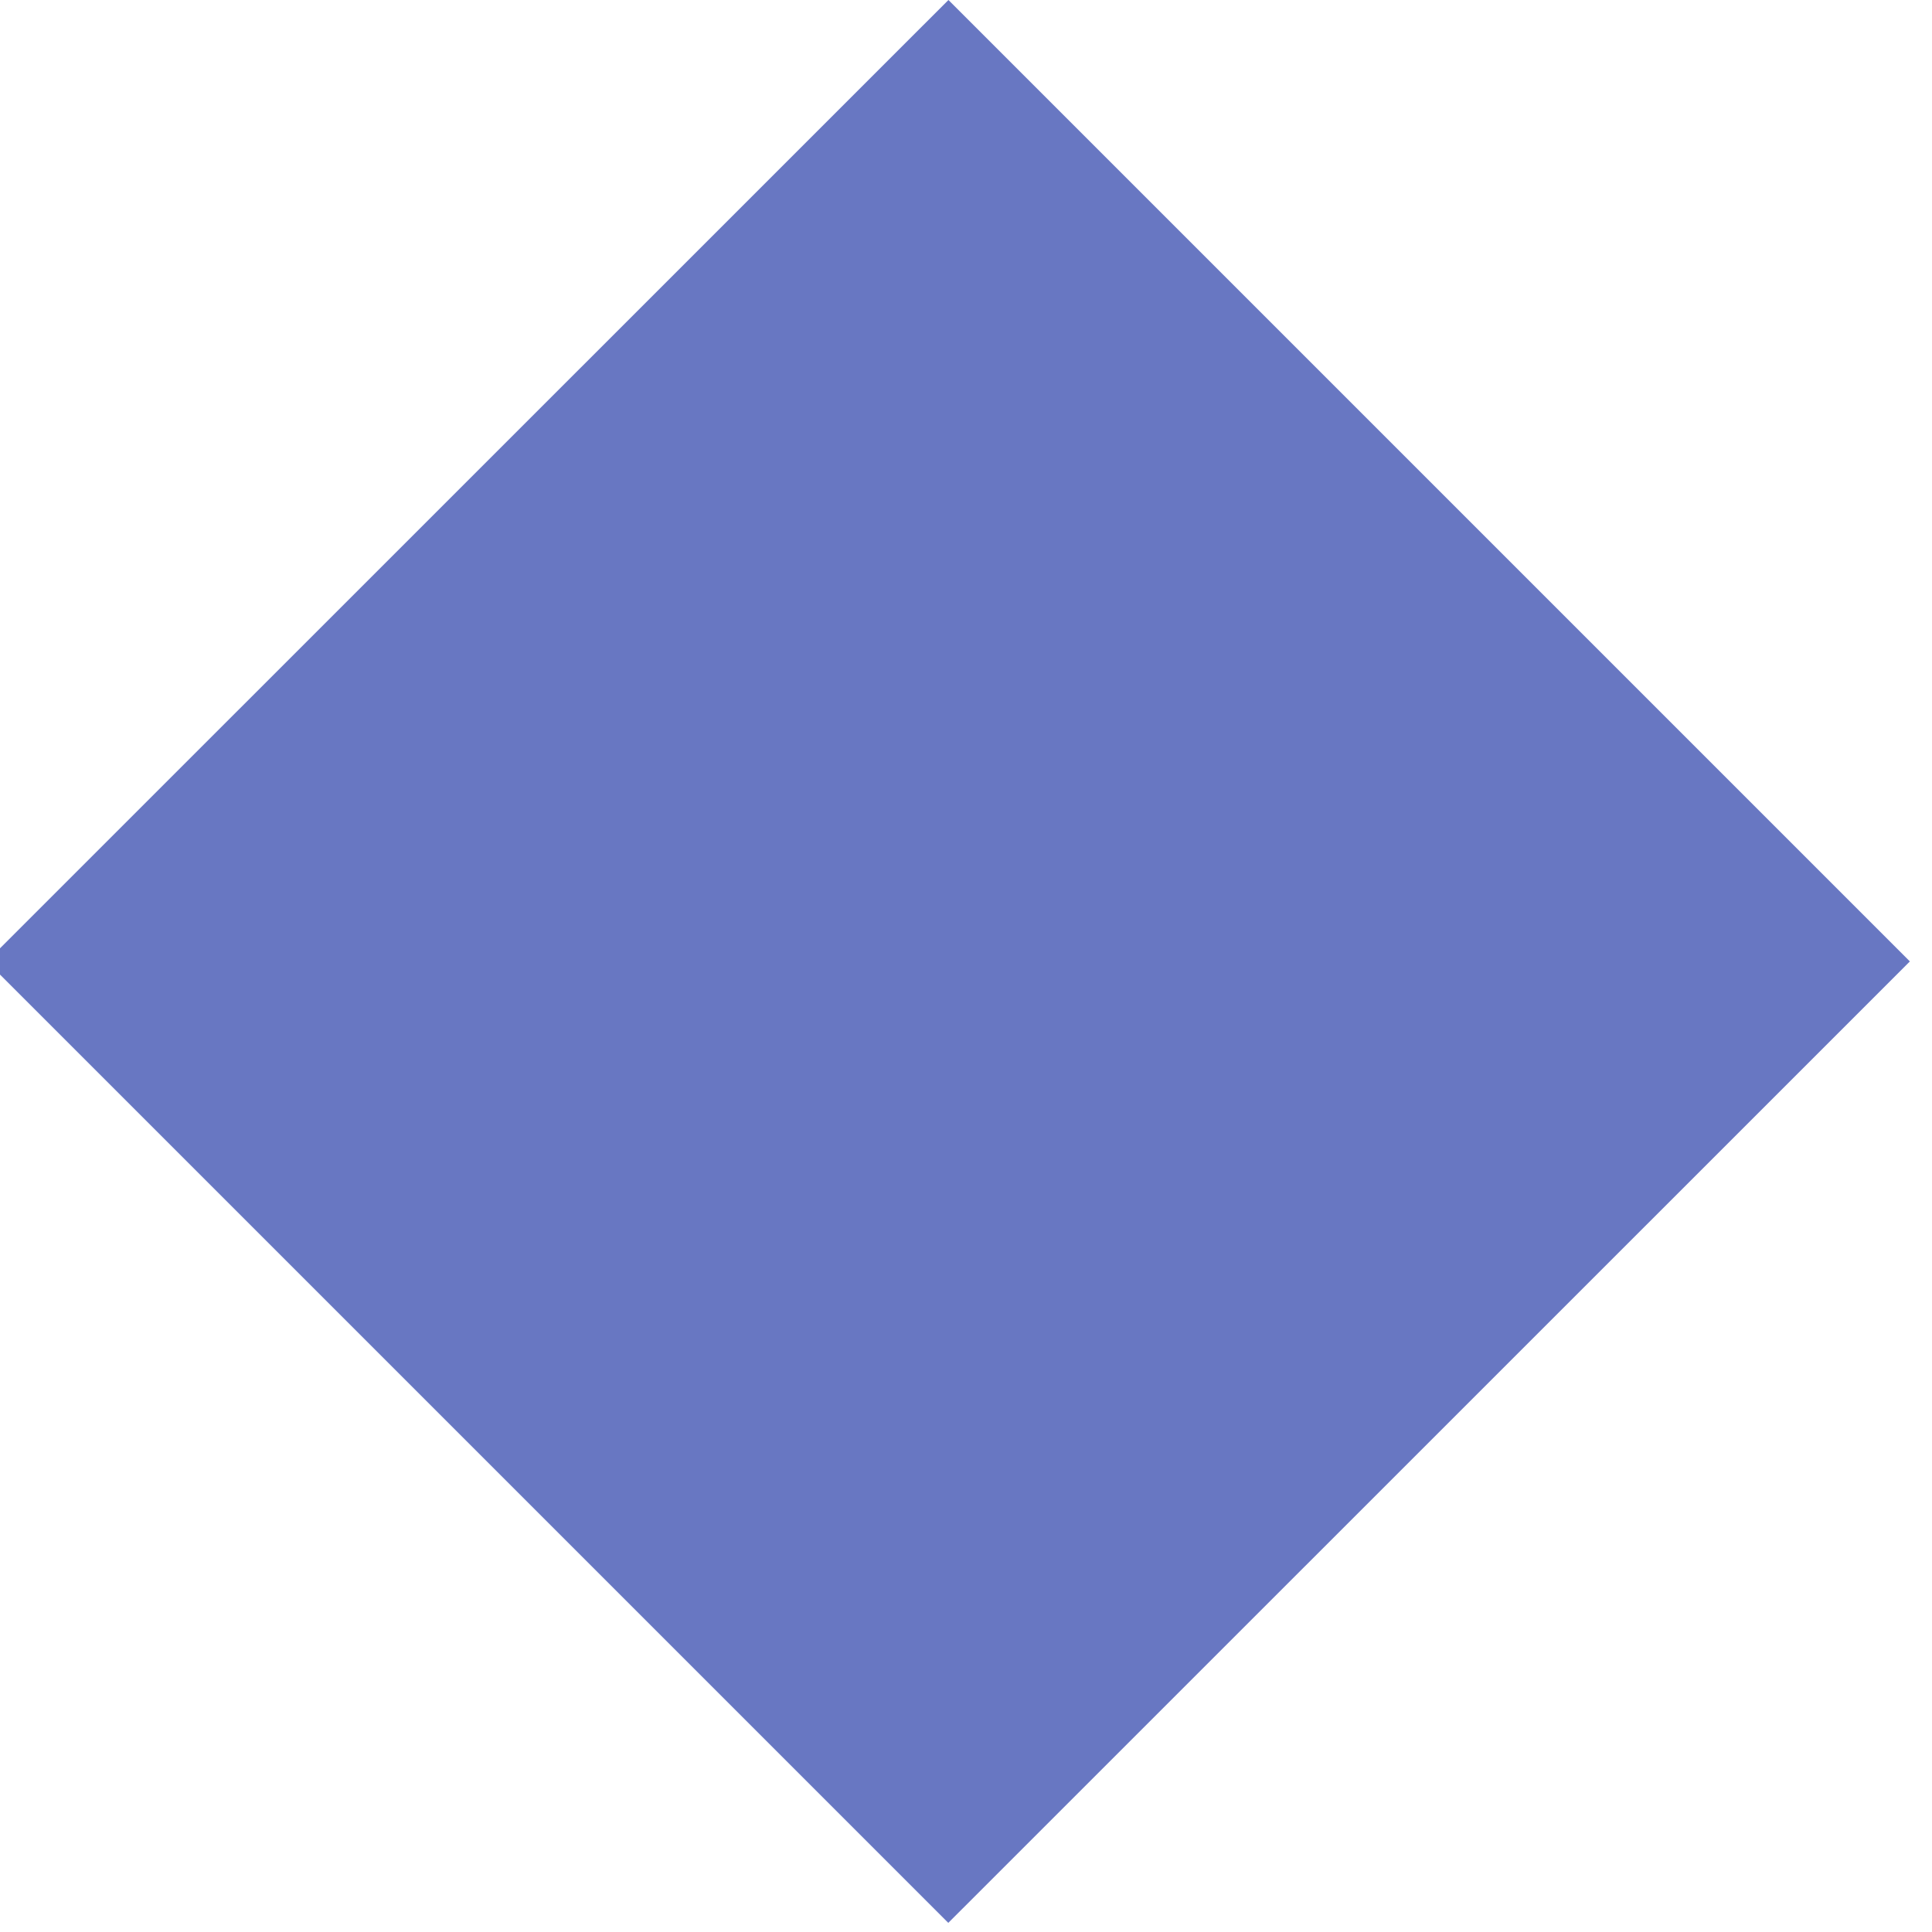 <?xml version="1.0" encoding="UTF-8"?>
<!DOCTYPE svg PUBLIC "-//W3C//DTD SVG 1.1//EN" "http://www.w3.org/Graphics/SVG/1.1/DTD/svg11.dtd">
<!-- Creator: CorelDRAW -->
<svg xmlns="http://www.w3.org/2000/svg" xml:space="preserve" width="2.718mm" height="2.718mm" version="1.1" style="shape-rendering:geometricPrecision; text-rendering:geometricPrecision; image-rendering:optimizeQuality; fill-rule:evenodd; clip-rule:evenodd"
viewBox="0 0 0.11 0.11"
 xmlns:xlink="http://www.w3.org/1999/xlink"
 xmlns:xodm="http://www.corel.com/coreldraw/odm/2003">
 <defs>
  <style type="text/css">
   <![CDATA[
    .fil0 {fill:#6877C2}
   ]]>
  </style>
 </defs>
 <g id="Camada_x0020_1">
  <rect class="fil0" transform="matrix(0.119 0.119 -1.19018E-001 0.119 0.054 4.28223E-008)" width="0.46" height="0.46"/>
 </g>
</svg>
